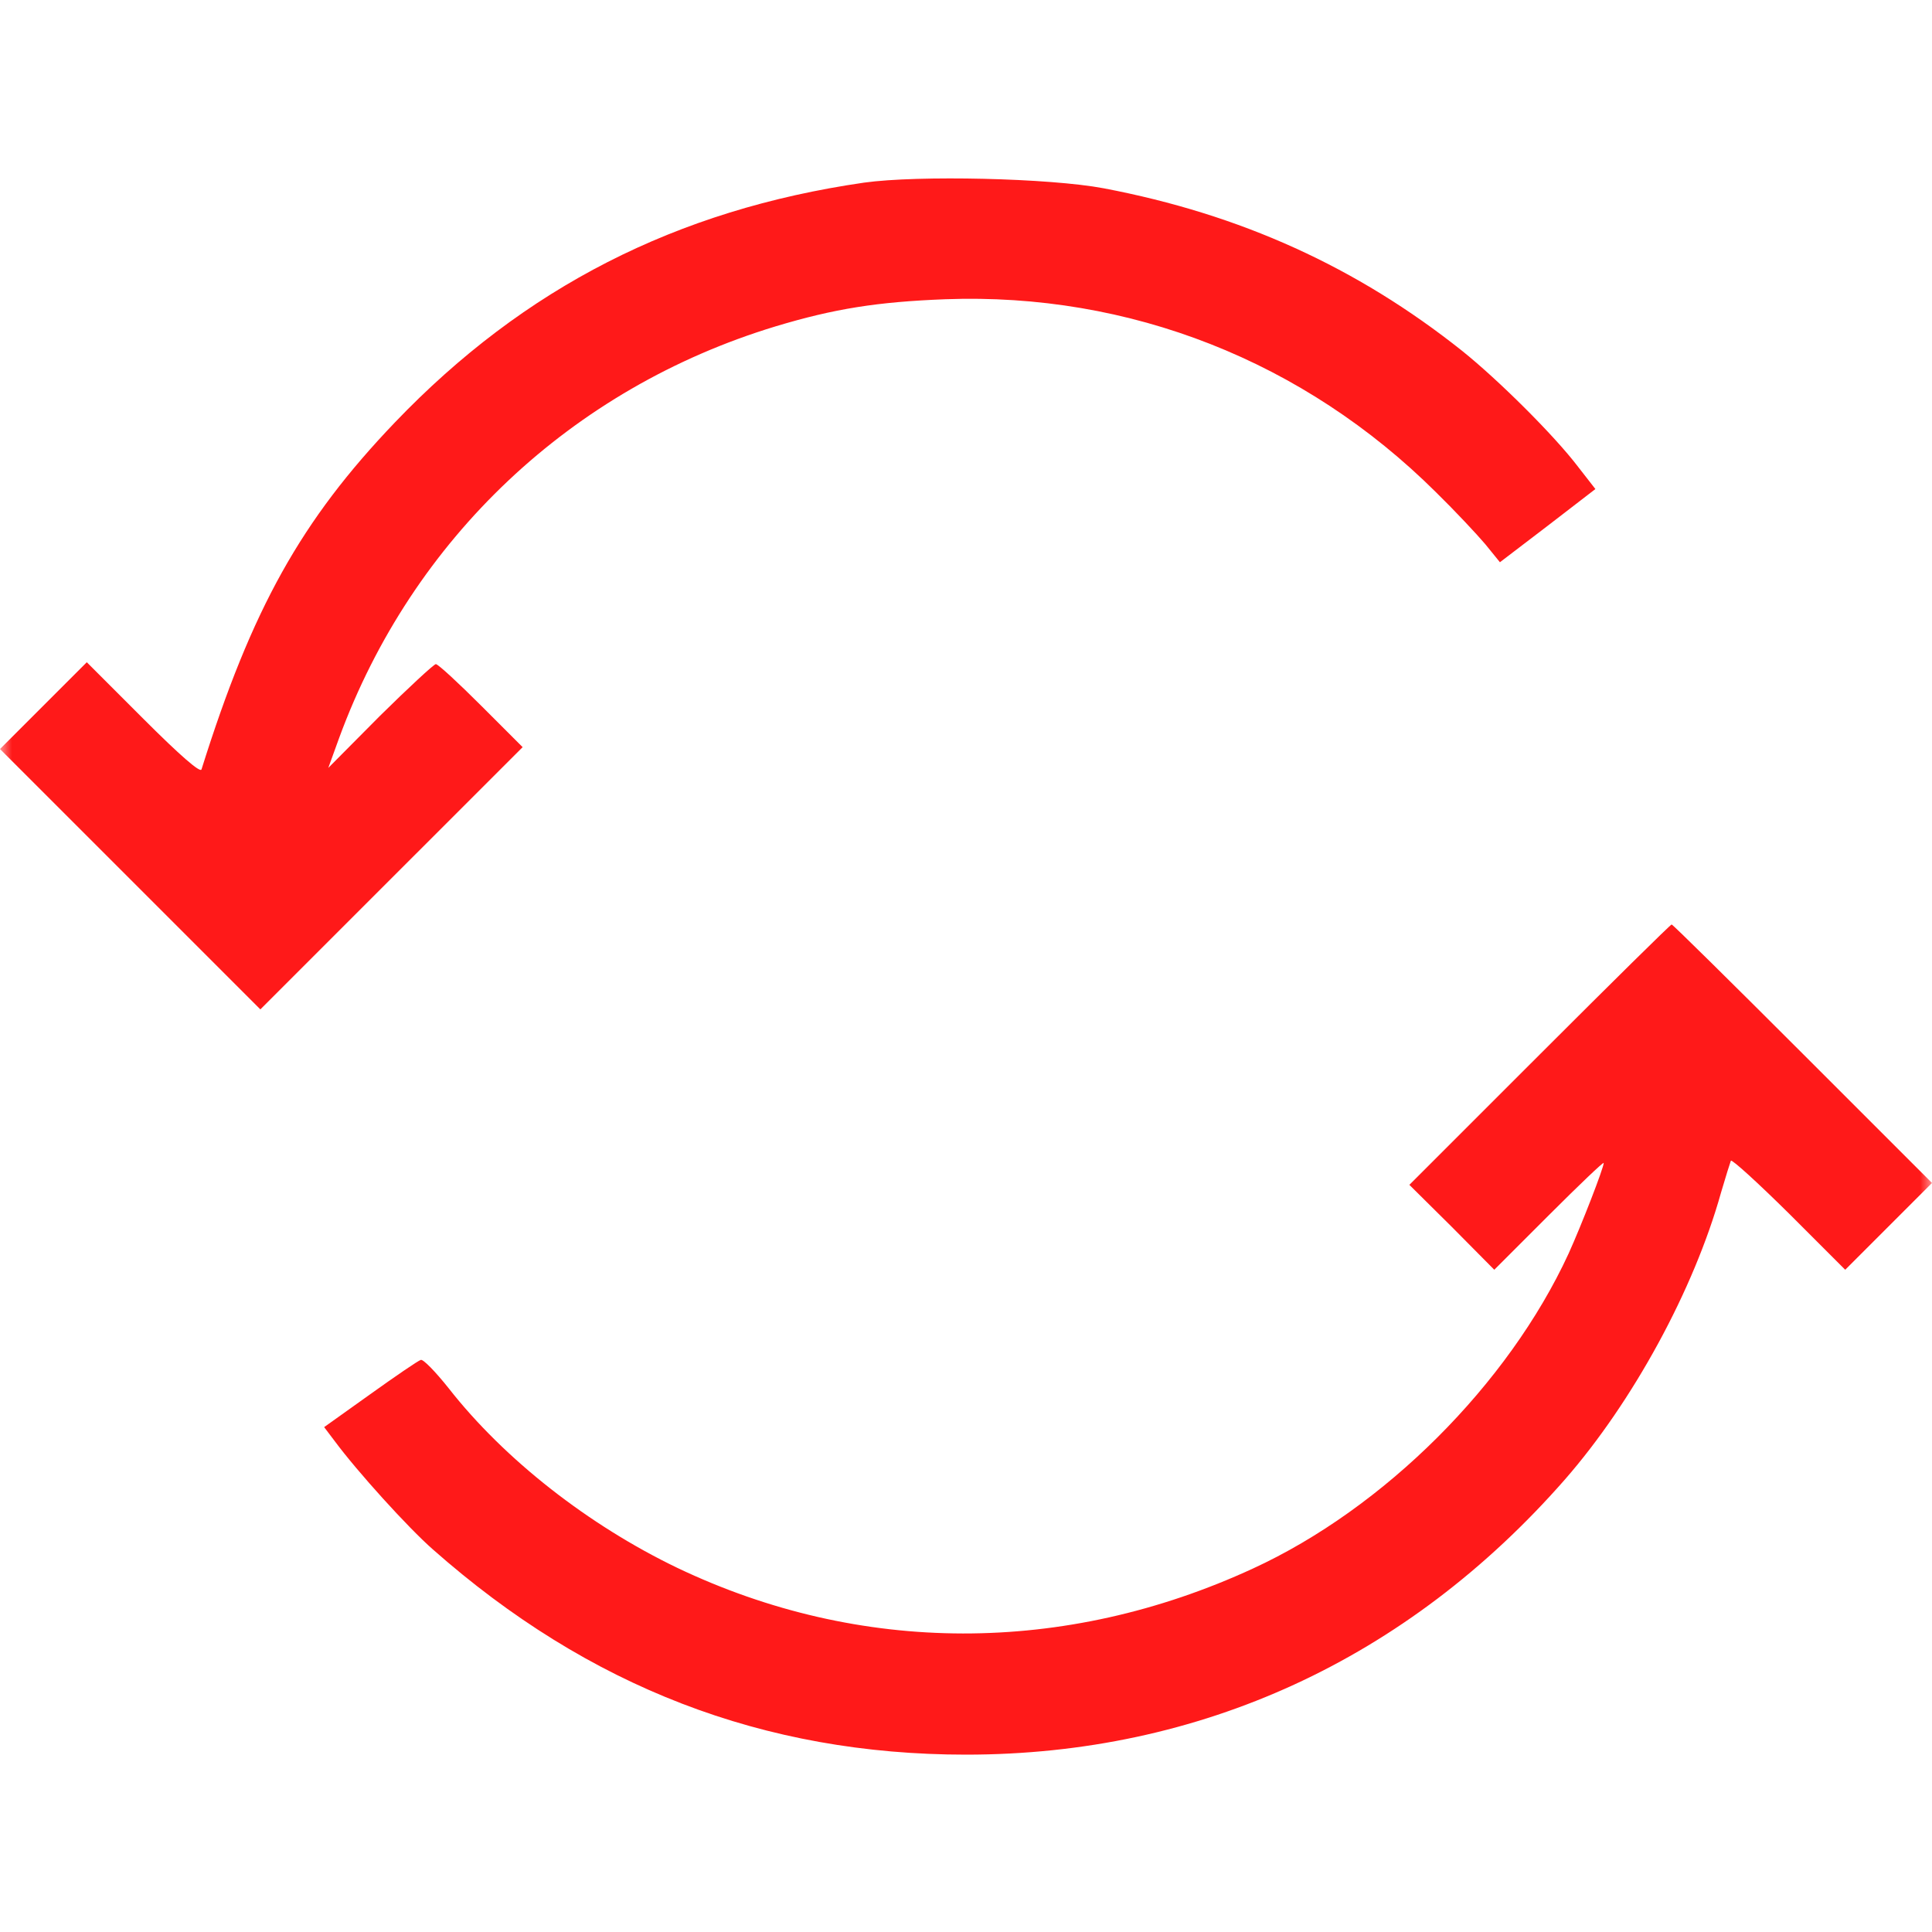 <svg width="80" height="80" viewBox="0 0 80 80" fill="none" xmlns="http://www.w3.org/2000/svg">
<g clip-path="url(#clip0_162_2)">
<mask id="mask0_162_2" style="mask-type:luminance" maskUnits="userSpaceOnUse" x="0" y="0" width="80" height="80">
<path d="M80 0H0V80H80V0Z" fill="white"/>
</mask>
<g mask="url(#mask0_162_2)">
<path d="M35.781 7.562C28 8.688 21.703 11.906 16.359 17.484C12.469 21.547 10.438 25.188 8.344 31.859C8.297 32.016 7.453 31.281 5.938 29.766L3.594 27.422L1.797 29.219L0 31.016L5.391 36.406L10.781 41.797L16.203 36.375L21.641 30.938L19.922 29.219C18.984 28.281 18.141 27.5 18.047 27.5C17.969 27.5 16.922 28.469 15.734 29.641L13.594 31.797L14.047 30.547C17.078 22.297 23.672 16.078 32.109 13.516C34.547 12.781 36.328 12.5 39.141 12.391C46.781 12.109 54 14.953 59.469 20.391C60.25 21.156 61.156 22.125 61.5 22.531L62.109 23.281L64.094 21.766L66.062 20.25L65.344 19.328C64.359 18.031 62.047 15.734 60.547 14.531C56.188 11.062 51.375 8.875 45.703 7.797C43.469 7.375 38.016 7.25 35.781 7.562Z" fill="#FF0000" fill-opacity="0.9"/>
<path d="M63.75 43.672L58.359 49.062L60.125 50.812L61.875 52.578L64.141 50.312C65.391 49.062 66.406 48.094 66.406 48.156C66.406 48.359 65.484 50.734 64.953 51.906C62.453 57.328 57.312 62.453 51.875 64.953C44.078 68.547 35.609 68.531 28.047 64.922C24.375 63.156 20.891 60.438 18.578 57.484C18.031 56.797 17.516 56.266 17.422 56.312C17.312 56.344 16.375 56.984 15.328 57.734L13.422 59.094L13.859 59.672C14.797 60.938 16.906 63.266 17.922 64.156C24.375 69.859 31.625 72.656 40 72.656C49.703 72.656 58.266 68.719 64.797 61.266C67.609 58.047 70.141 53.406 71.266 49.375C71.453 48.734 71.641 48.141 71.672 48.062C71.719 48 72.797 48.984 74.078 50.25L76.406 52.578L78.203 50.781L80 48.984L74.656 43.641C71.703 40.688 69.266 38.281 69.219 38.281C69.172 38.281 66.719 40.703 63.75 43.672Z" fill="#FF0000" fill-opacity="0.9"/>
</g>
</g>
<defs>
<clipPath id="clip0_162_2">
<rect width="80" height="80" fill="white"/>
</clipPath>
</defs>
</svg>
